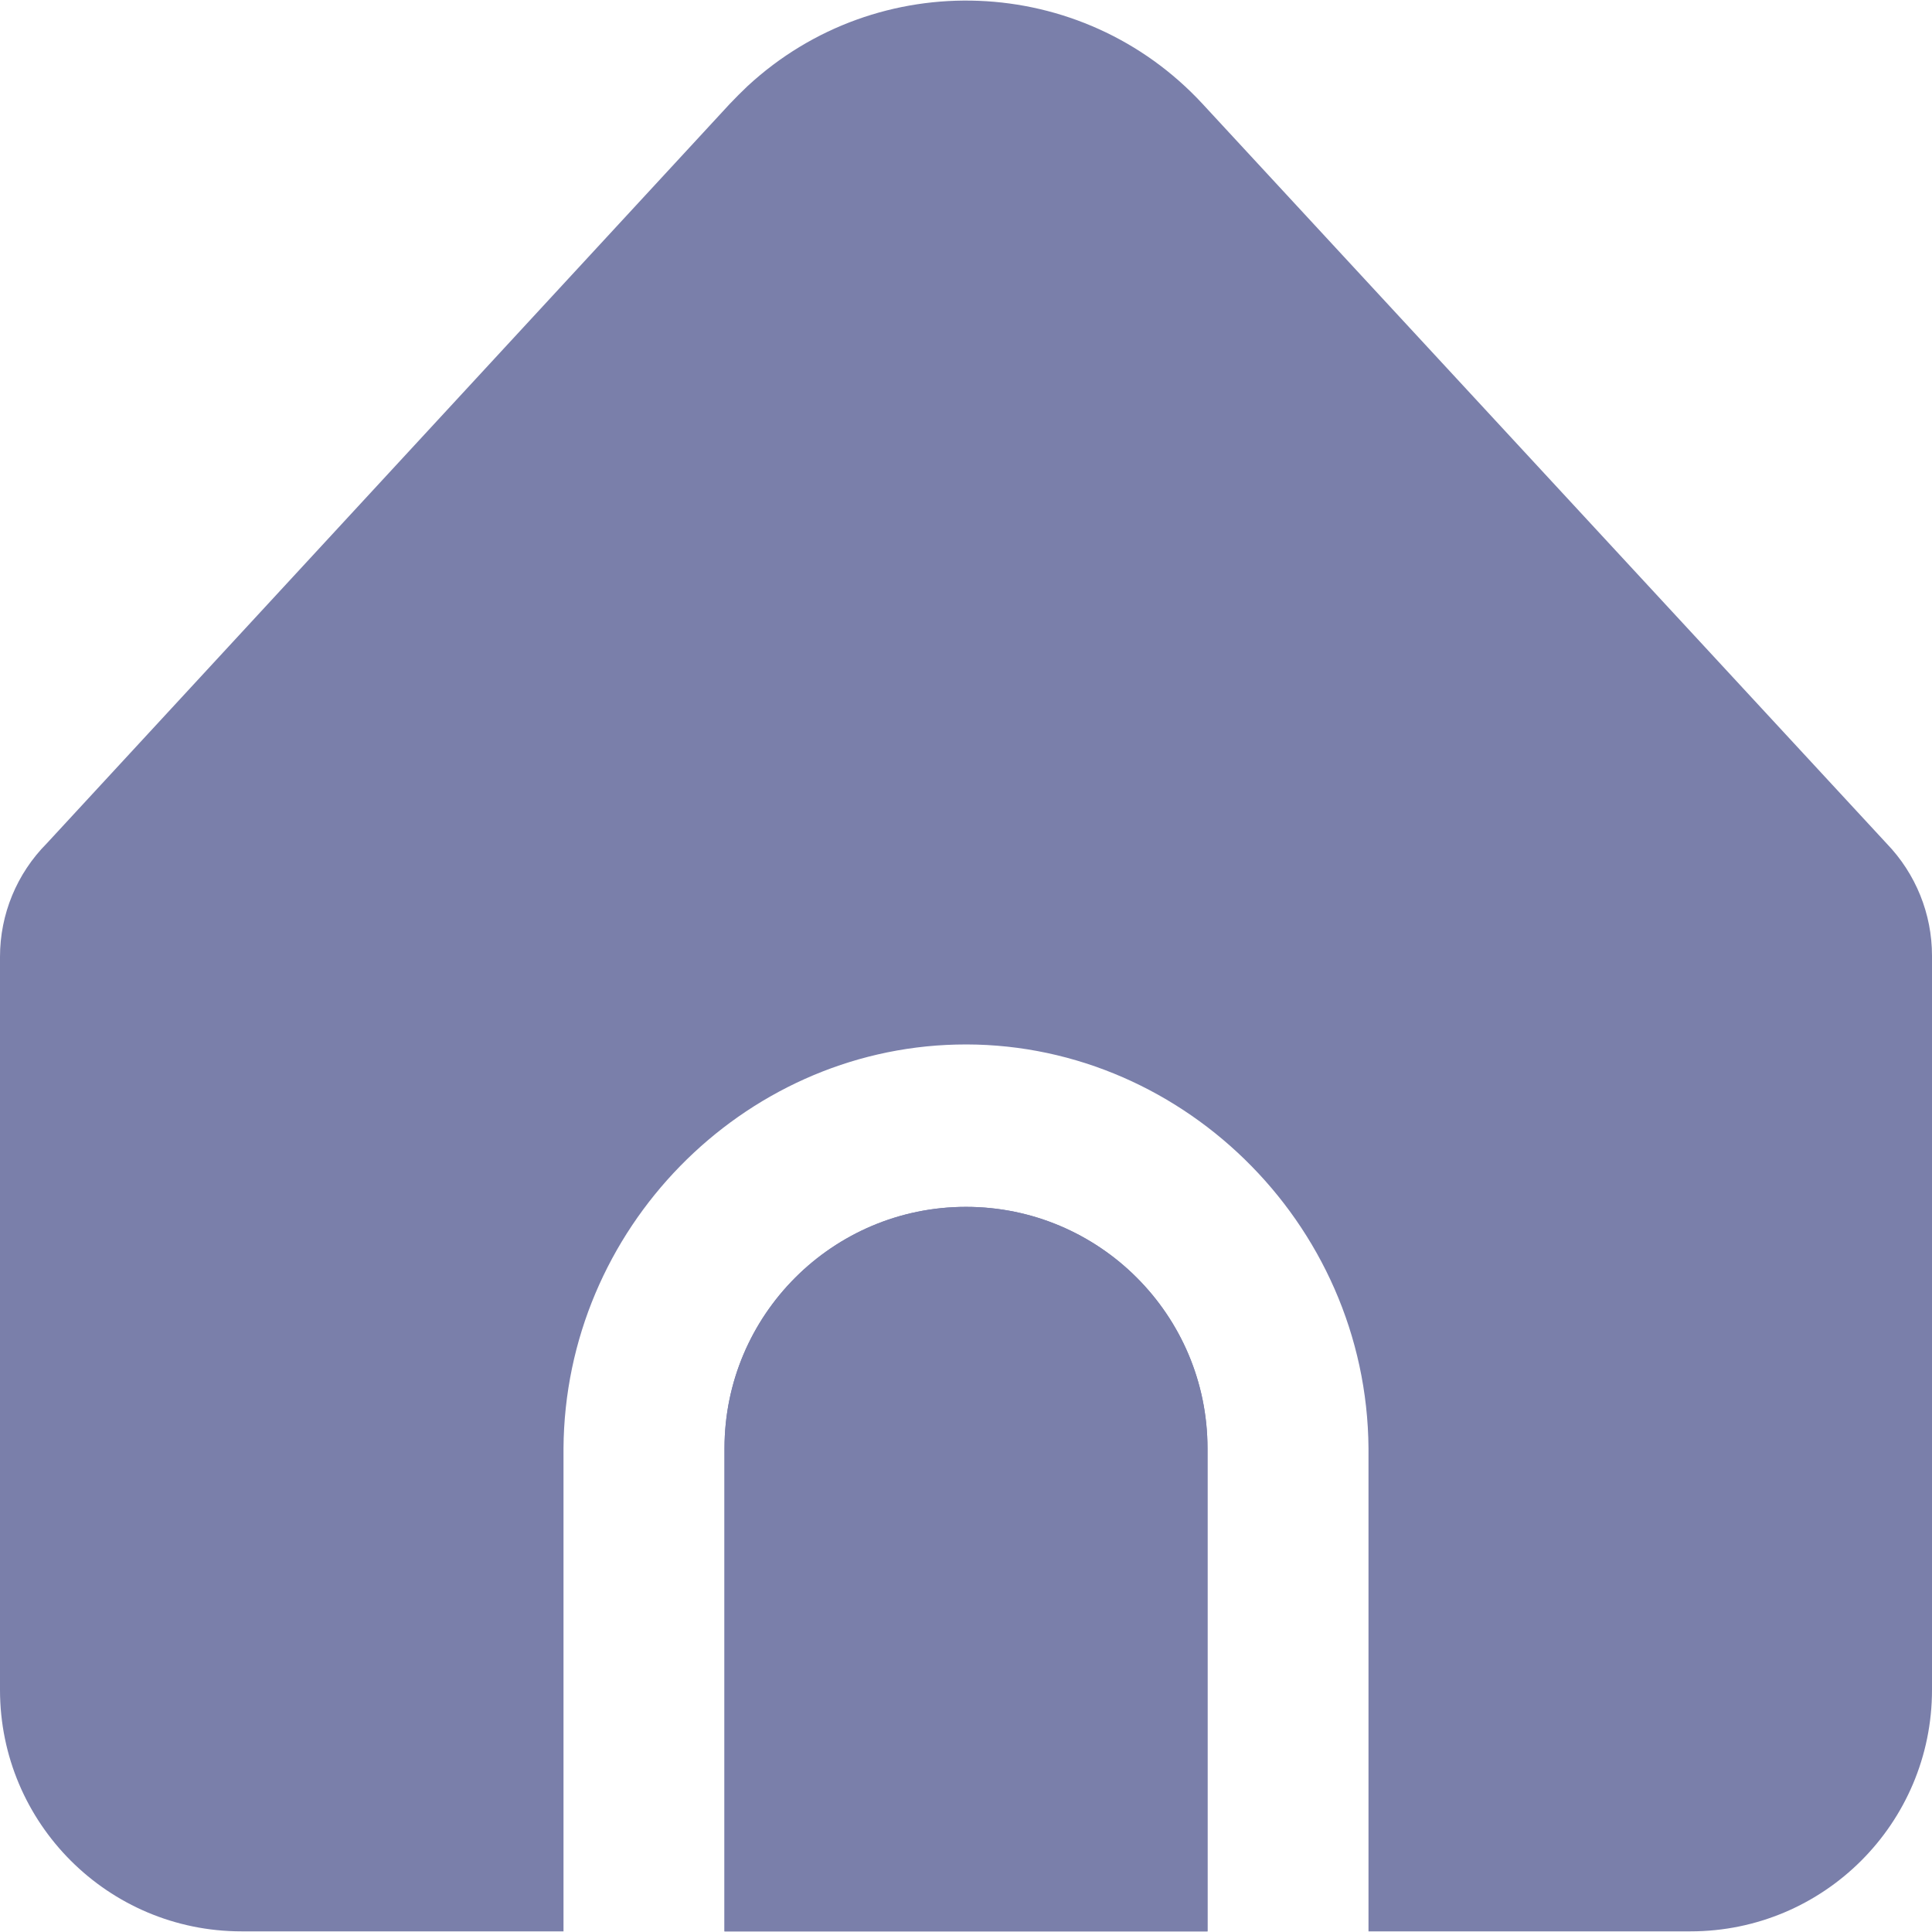 <svg width="12" height="12" viewBox="0 0 12 12" fill="none" xmlns="http://www.w3.org/2000/svg">
<g clip-path="url(#clip0_577_29387)">
<path d="M6 7.496C5.172 7.496 4.5 8.168 4.5 8.996V11.996H7.5V8.996C7.5 8.168 6.828 7.496 6 7.496Z" fill="#7A7FAA"/>
<path d="M8.5 8.996V11.996H10.5C11.328 11.996 12 11.325 12 10.496V5.936C12 5.676 11.899 5.427 11.719 5.24L7.47 0.646C6.72 -0.165 5.454 -0.215 4.643 0.535C4.605 0.571 4.568 0.608 4.532 0.646L0.291 5.238C0.104 5.426 -7.0277e-05 5.679 3.54804e-08 5.943V10.496C3.54804e-08 11.325 0.672 11.996 1.5 11.996H3.5V8.996C3.509 7.633 4.61 6.52 5.939 6.488C7.313 6.454 8.49 7.587 8.5 8.996Z" fill="#7A7FAA"/>
<path d="M6 7.496C5.172 7.496 4.5 8.168 4.5 8.996V11.996H7.5V8.996C7.5 8.168 6.828 7.496 6 7.496Z" fill="#7A7FAA"/>
</g>
<defs>
<clipPath id="clip0_577_29387">
<rect width="12" height="12" fill="white"/>
</clipPath>
</defs>
</svg>
